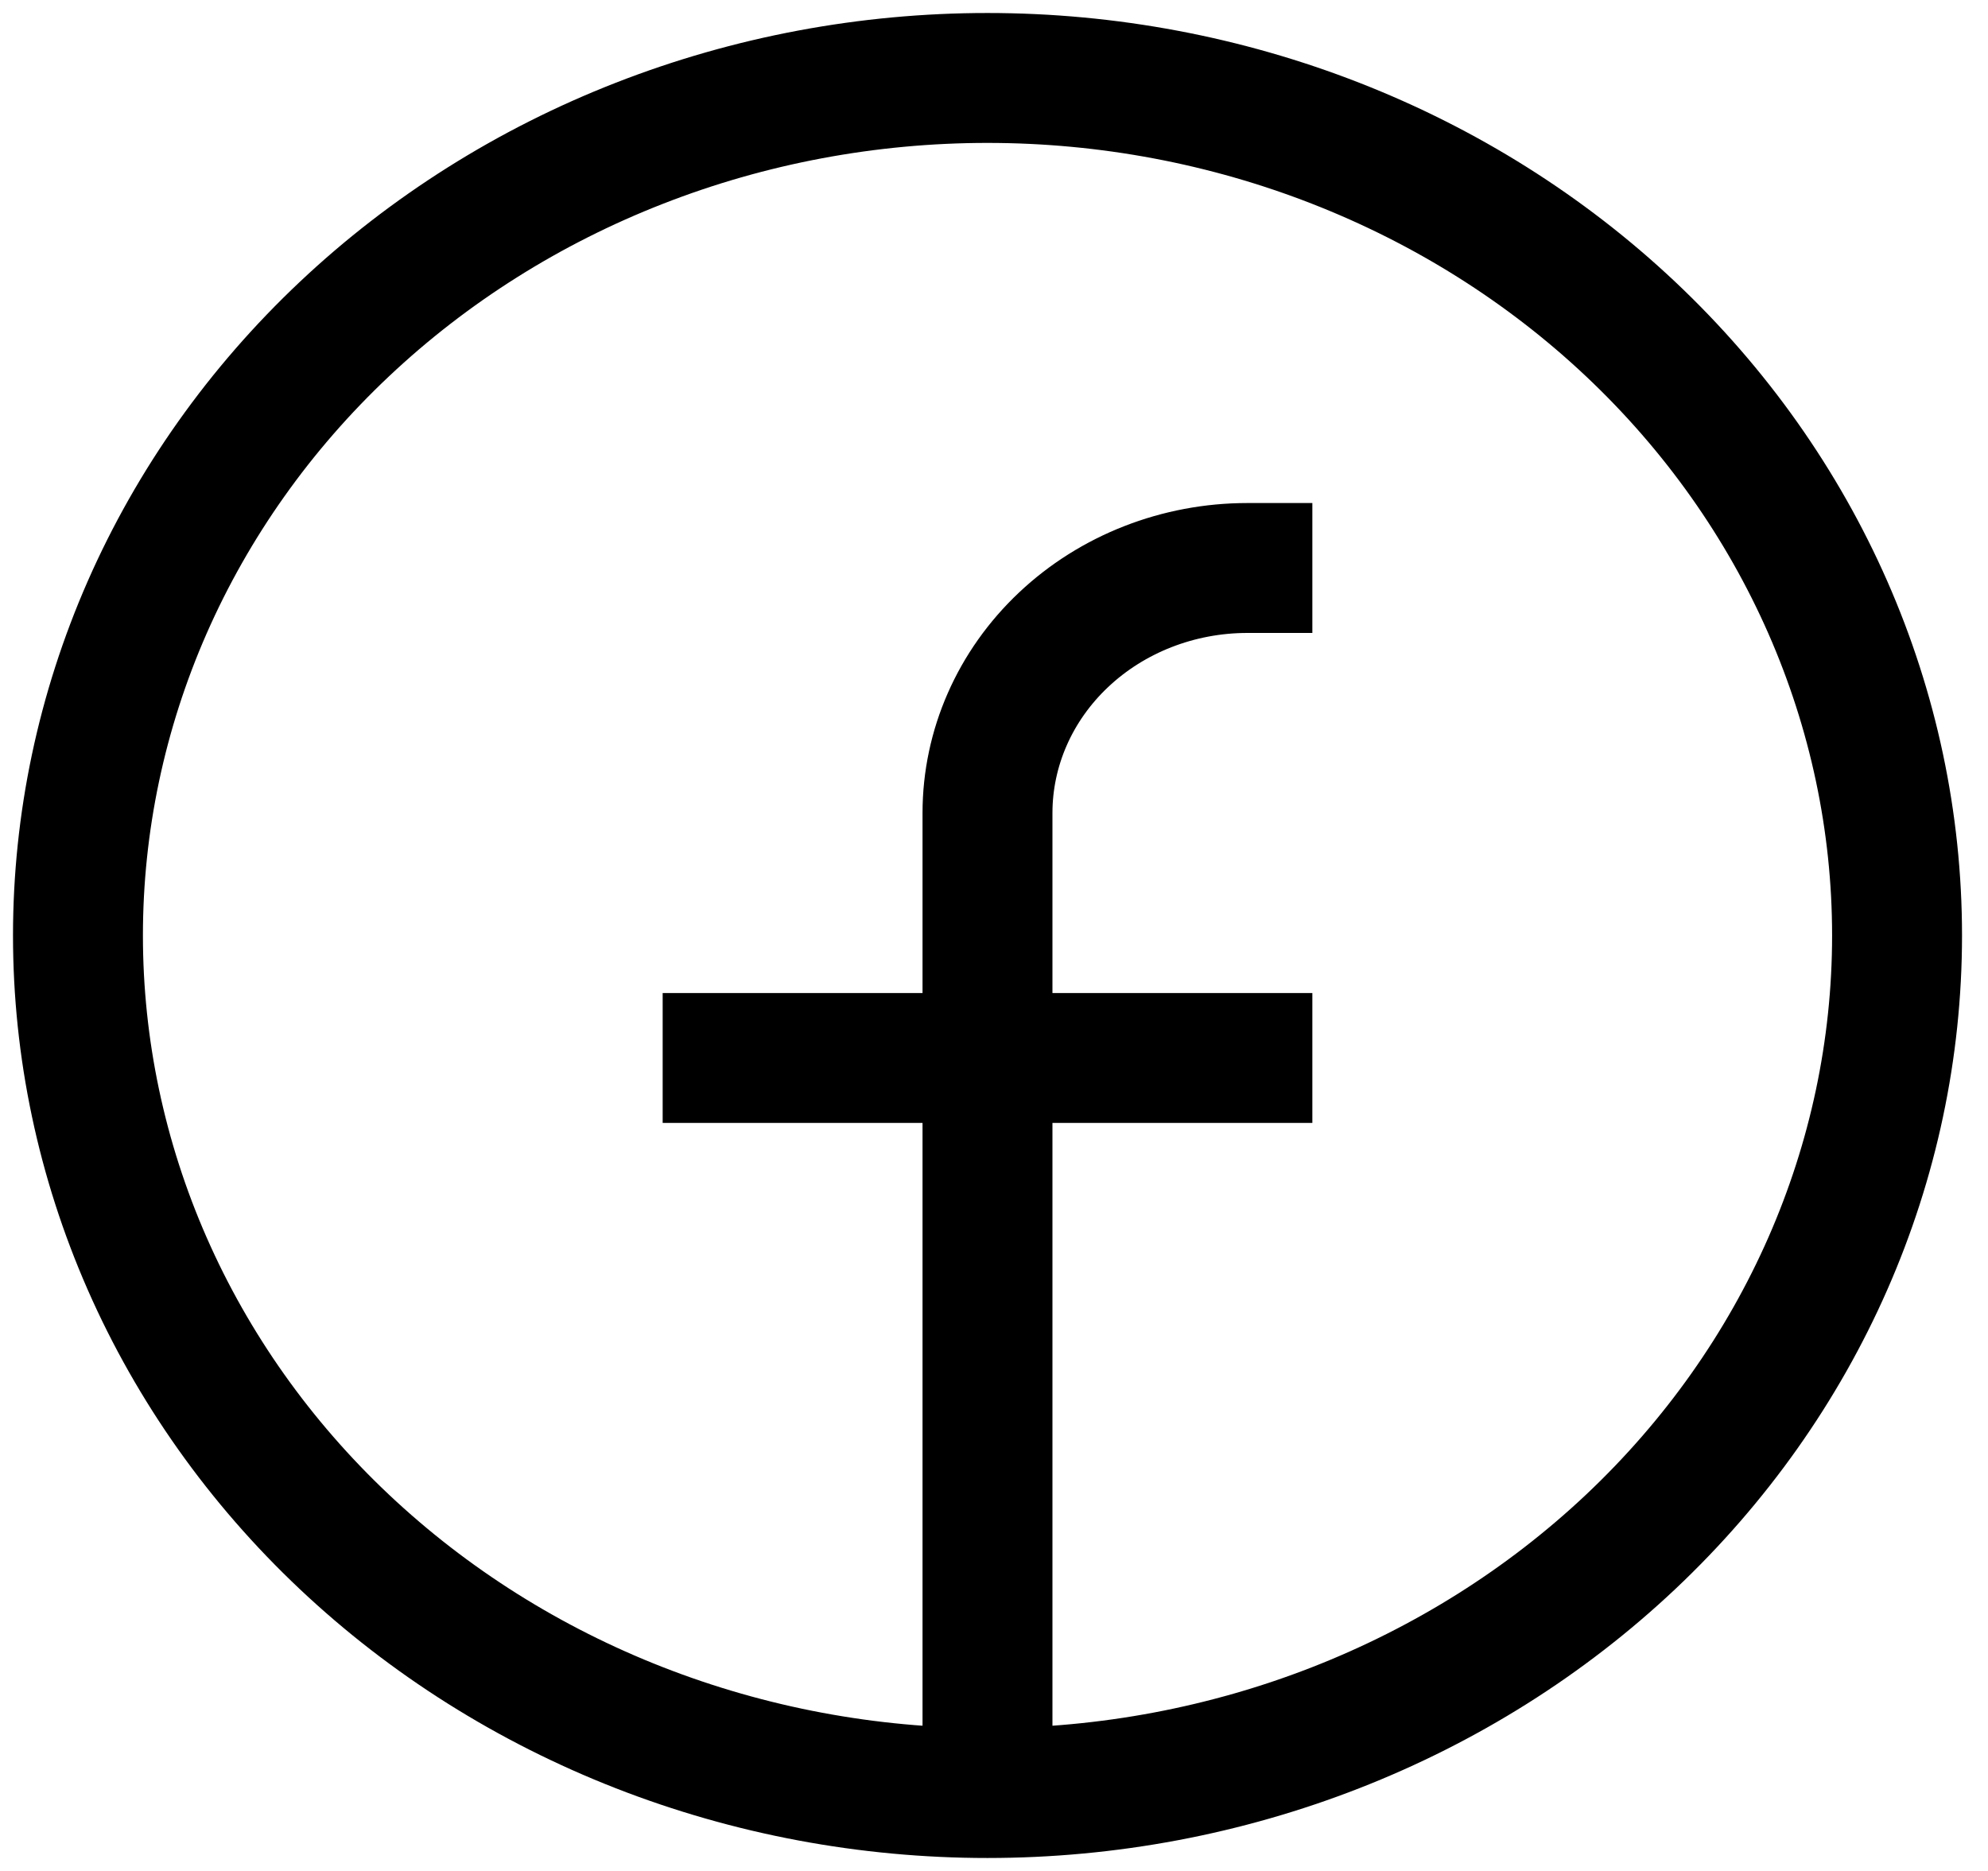 <svg width="51" height="48" viewBox="0 0 51 48" fill="none" xmlns="http://www.w3.org/2000/svg">
<path d="M25.333 46.001C22.269 46.001 19.235 45.432 16.404 44.326C13.573 43.22 11.001 41.6 8.834 39.557C6.667 37.514 4.949 35.089 3.776 32.419C2.604 29.75 2 26.89 2 24C2 21.111 2.604 18.25 3.776 15.581C4.949 12.912 6.667 10.487 8.834 8.444C11.001 6.401 13.573 4.78 16.404 3.675C19.235 2.569 22.269 2 25.333 2C31.522 2 37.457 4.318 41.833 8.444C46.208 12.57 48.667 18.166 48.667 24C48.667 29.835 46.208 35.431 41.833 39.557C37.457 43.683 31.522 46.001 25.333 46.001ZM25.333 46.001V20.857C25.333 19.19 26.036 17.591 27.286 16.413C28.536 15.234 30.232 14.572 32 14.572H33.667M17 27.143H33.667" stroke="black" stroke-width="3.333"/>
</svg>
